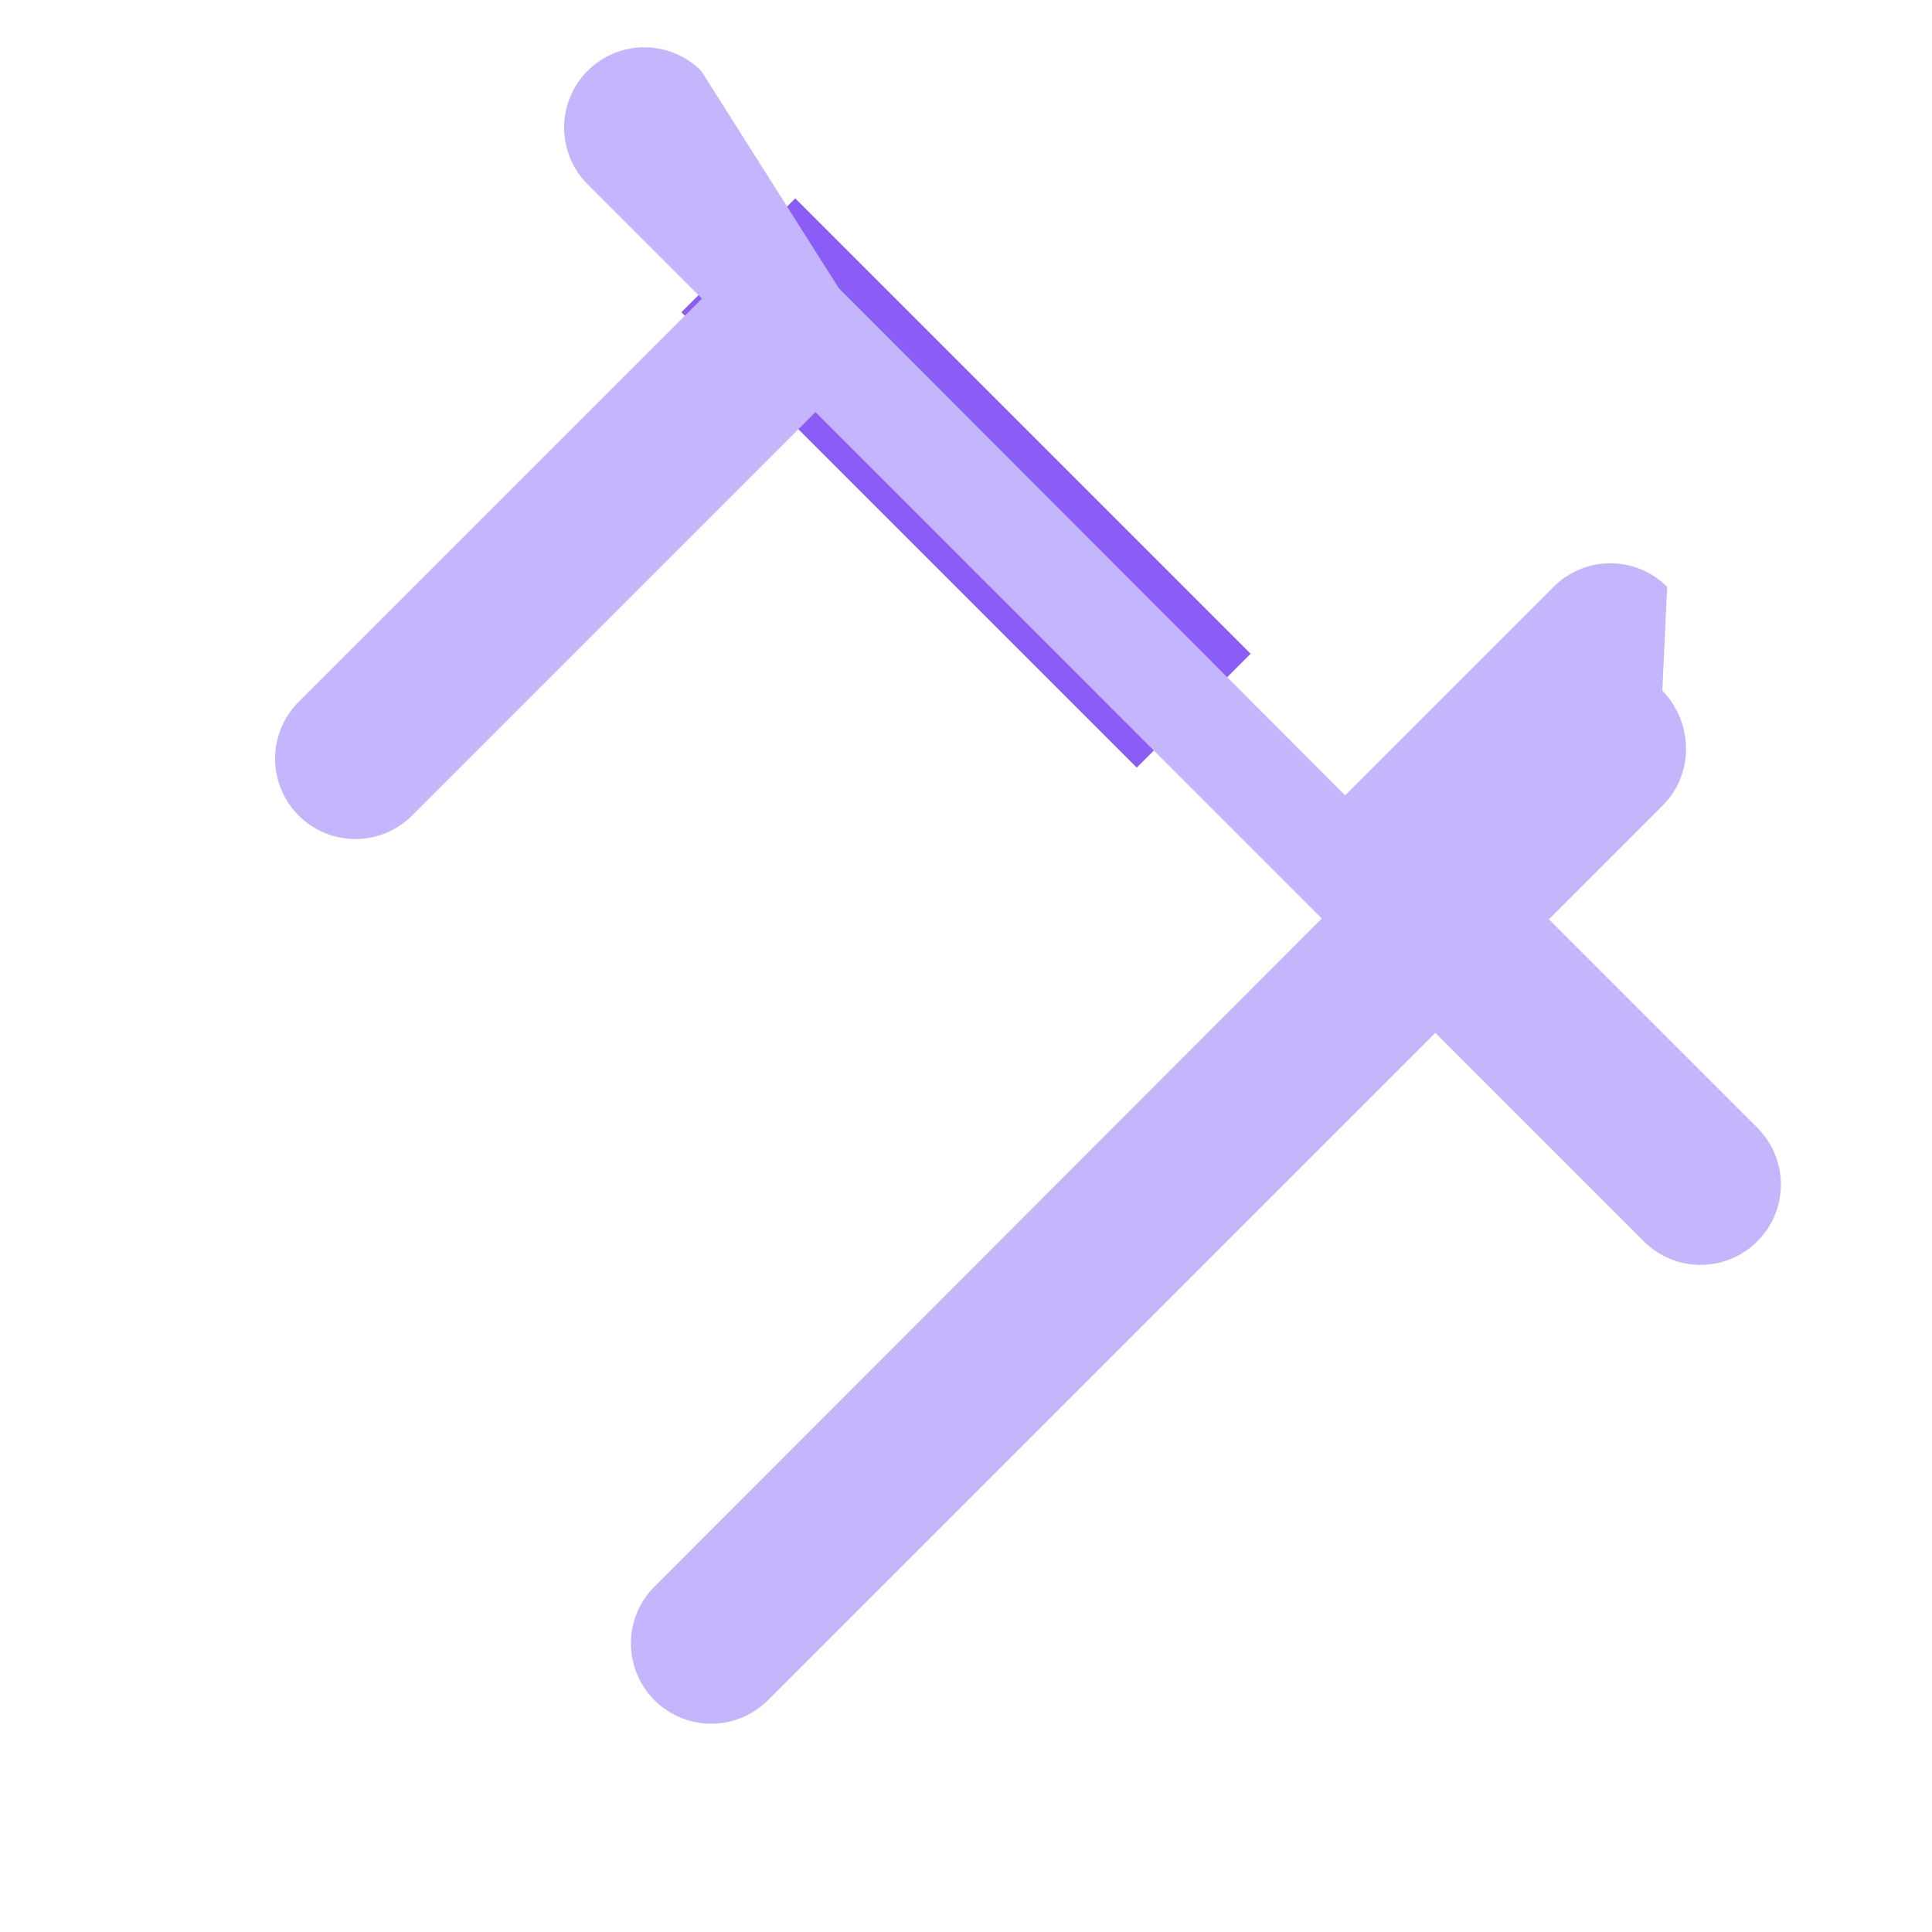 <?xml version="1.0" encoding="UTF-8"?>
<svg width="512" height="512" viewBox="0 0 24 24" xmlns="http://www.w3.org/2000/svg">
  <path fill="#8B5CF6" d="M8 5h8v2h-8z" transform="rotate(45 12 6)"/>
  <path fill="#C4B5FD" d="M20.71 7.29a.996.996 0 0 0-1.41 0l-2.59 2.59l-6.29-6.3L8.71.88A.996.996 0 1 0 7.3 2.29l1.42 1.42l-5.01 5.01a.996.996 0 0 0 0 1.41c.39.39 1.02.39 1.41 0l5.01-5.01l6.29 6.29l-8.29 8.3a.996.996 0 1 0 1.41 1.41l8.29-8.29l2.59 2.59c.39.39 1.02.39 1.41 0c.39-.39.39-1.02 0-1.41l-2.59-2.59l1.42-1.42c.38-.38.38-1.02-.01-1.42z"/>
</svg>